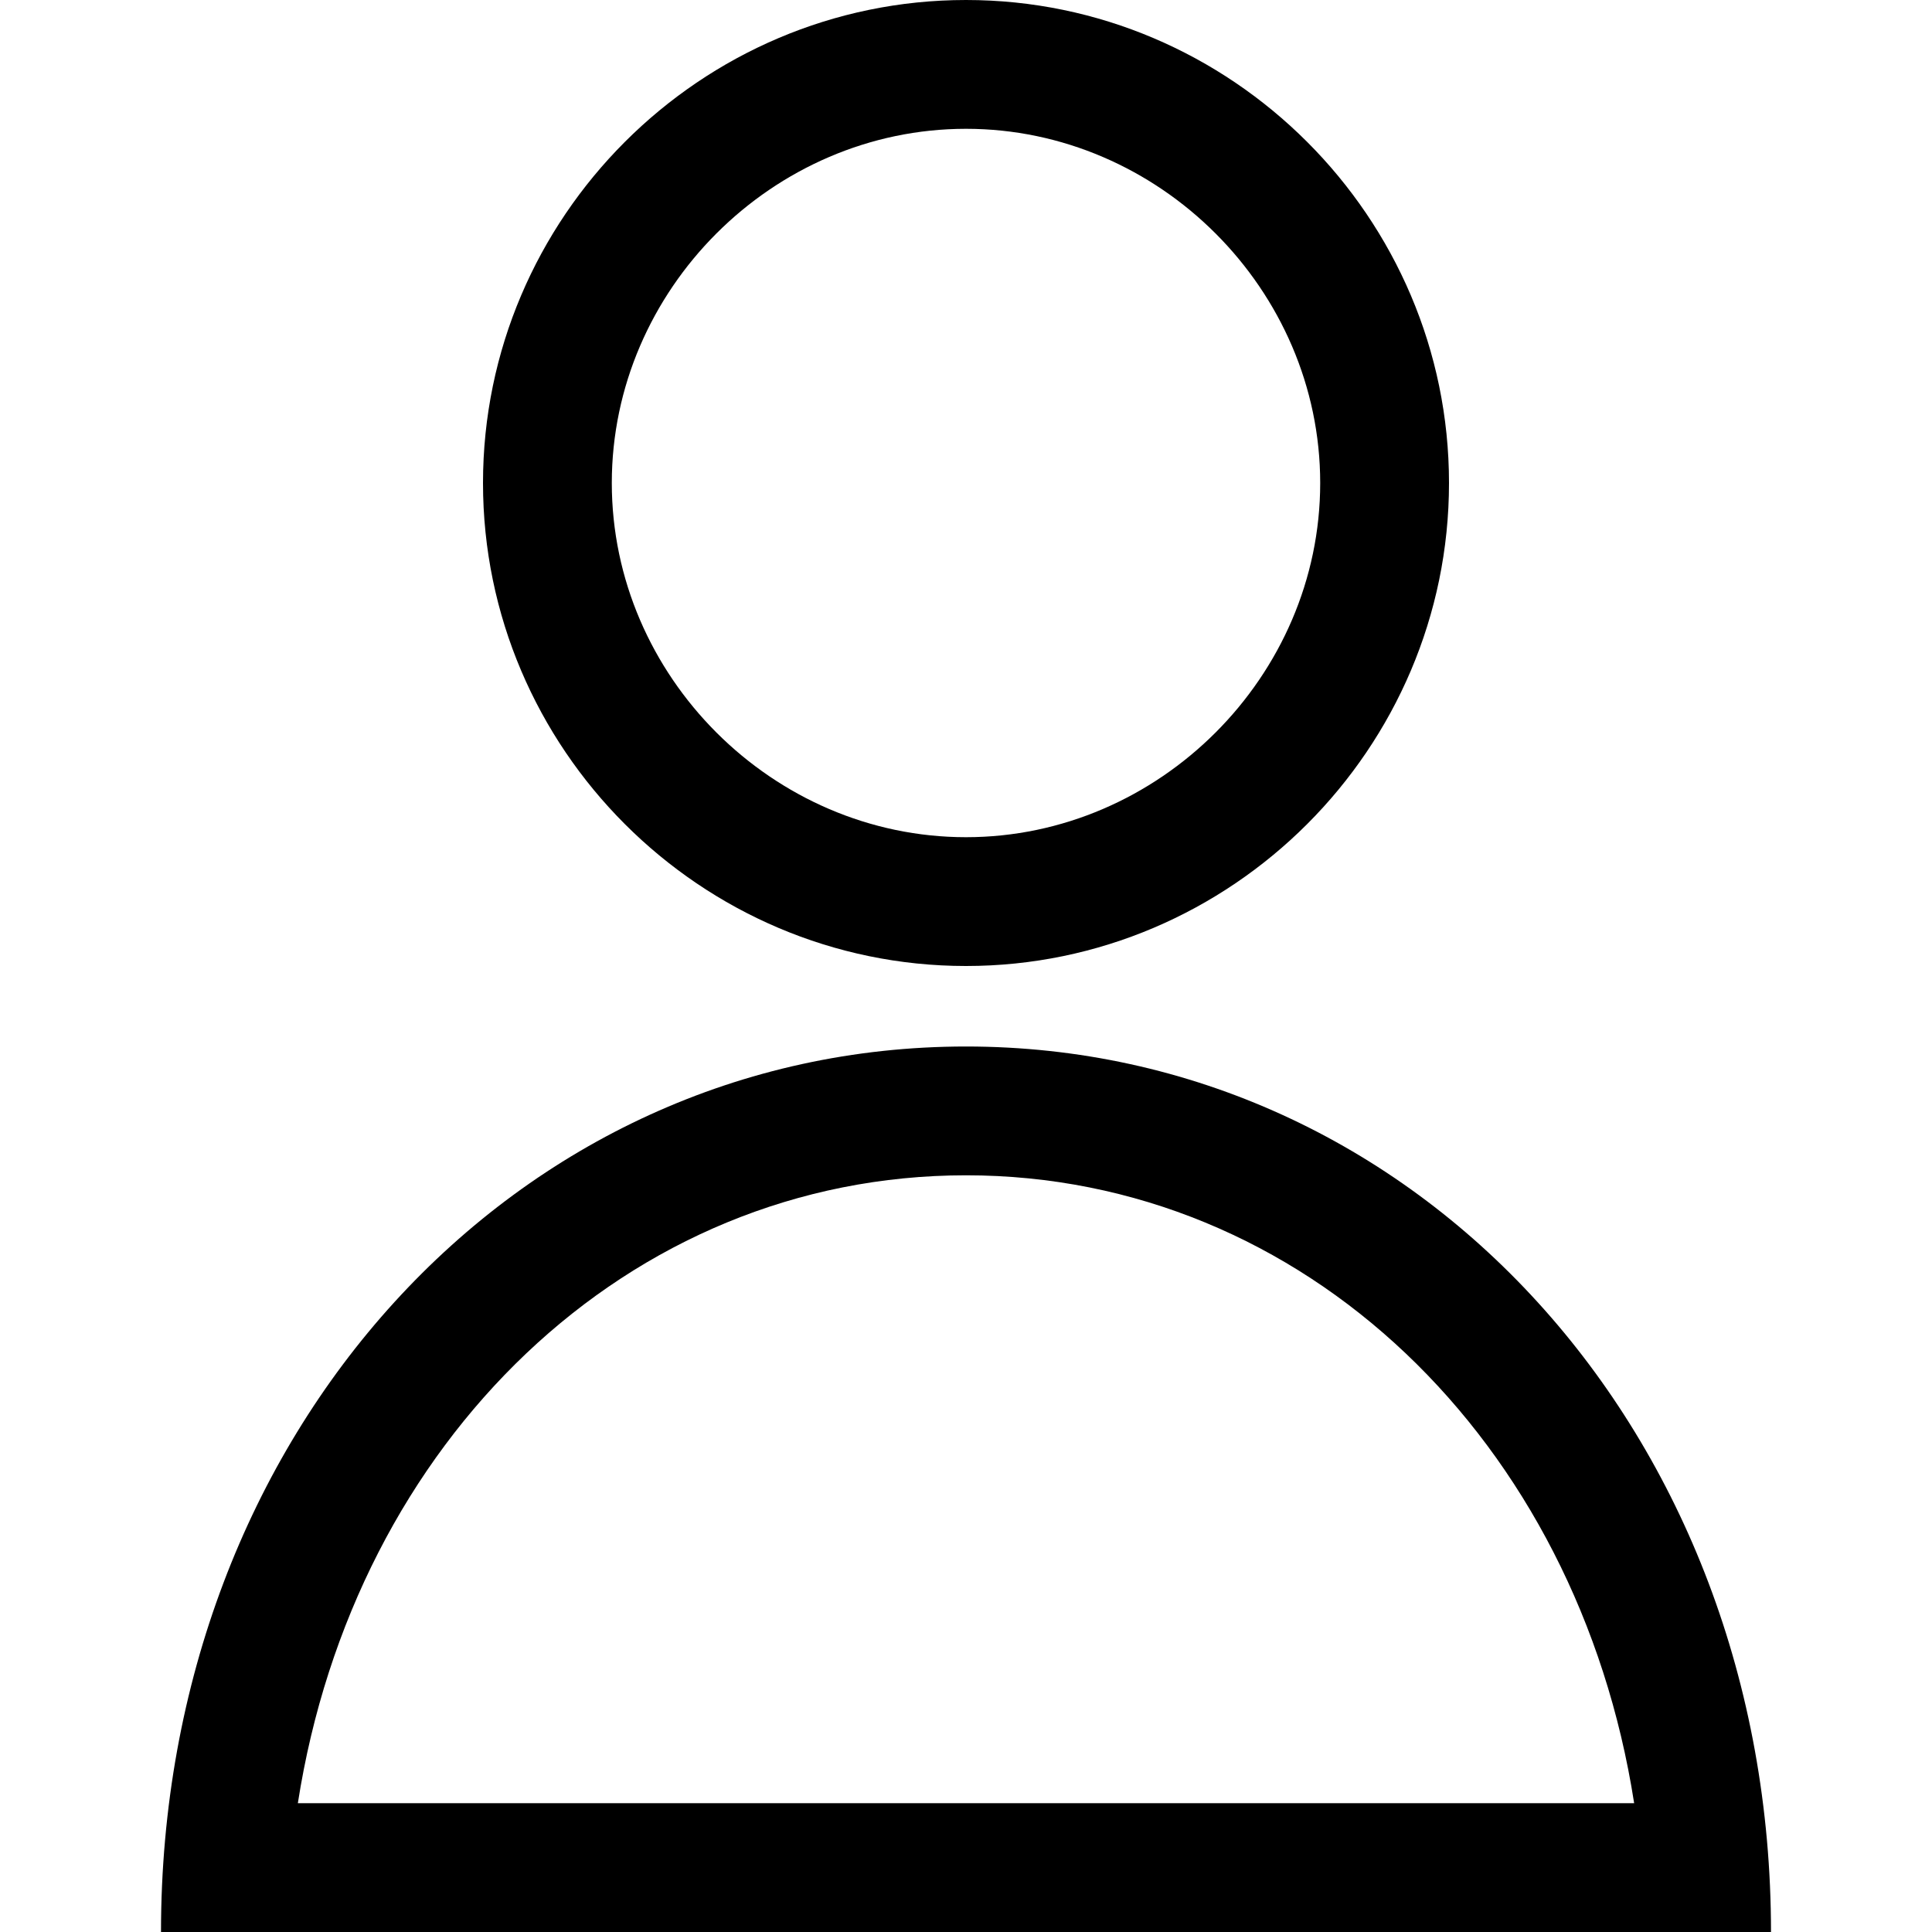 <svg version="1.1" id="Layer_1" xmlns="http://www.w3.org/2000/svg" x="0px" y="0px" viewBox="0 0 24 24" style="enable-background:new 0 0 24 24;" xmlns:xlink="http://www.w3.org/1999/xlink" xml:space="preserve">
<g>
	<path fill="currentColor" d="M12,13C6.4,13,2,17.8,2,24h20C22,17.8,17.6,13,12,13z M12,14.6c4.2,0,7.6,3.3,8.3,7.8H3.7&#10;&#9;&#9;C4.4,17.9,7.8,14.6,12,14.6z"/>
	<path fill="currentColor" d="M12,12c3.3,0,6-2.7,6-6s-2.7-6-6-6S6,2.7,6,6S8.7,12,12,12z M12,1.6c2.4,0,4.4,2,4.4,4.4s-2,4.4-4.4,4.4&#10;&#9;&#9;c-2.4,0-4.4-2-4.4-4.4S9.6,1.6,12,1.6z"/>
</g>
</svg>